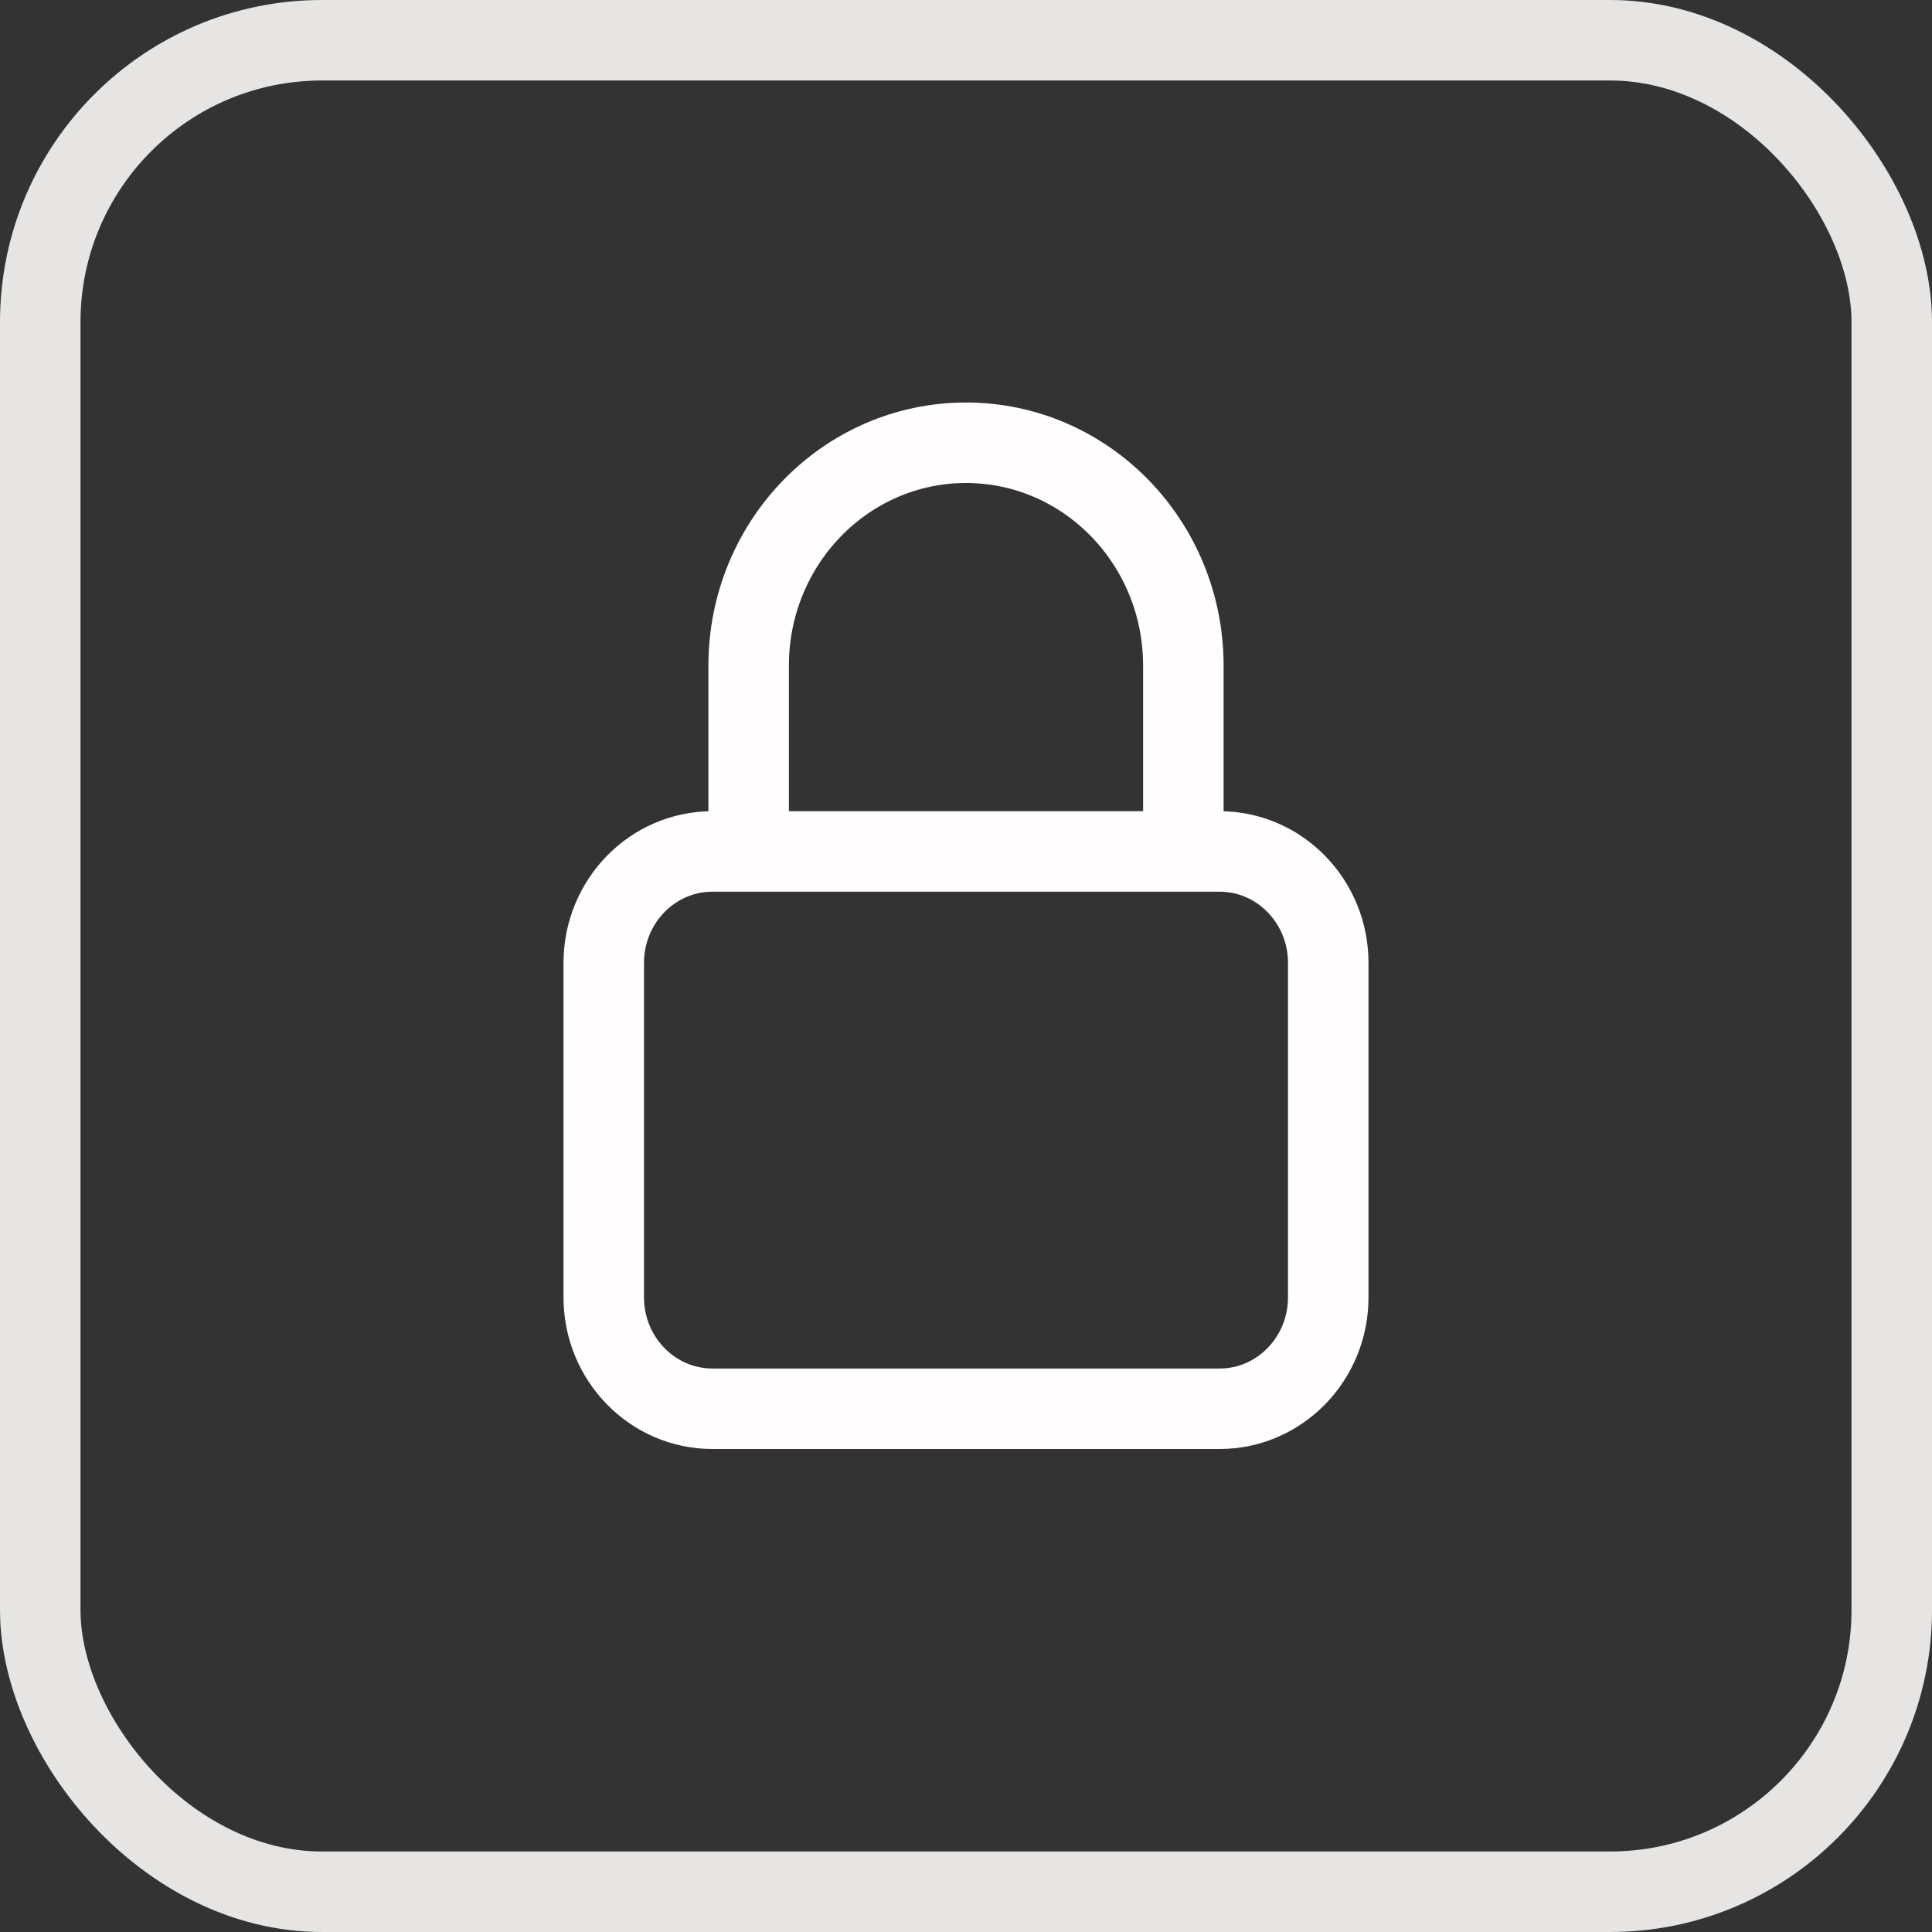 <svg width="48" height="48" viewBox="0 0 48 48" fill="none" xmlns="http://www.w3.org/2000/svg">
<rect x="0" y="0" width="48" height="48" fill="#333333" stroke="none"/>
<rect x="1" y="1" width="46" height="46" rx="7" stroke="#E6E5E3" stroke-width="2"/>
<path d="M29.4 21.154V16.538C29.4 13.48 26.982 11 24 11C21.018 11 18.6 13.48 18.6 16.538V21.154M17.7 35H30.3C31.791 35 33 33.76 33 32.231V23.923C33 22.394 31.791 21.154 30.3 21.154H17.7C16.209 21.154 15 22.394 15 23.923V32.231C15 33.76 16.209 35 17.7 35Z" stroke="#FFFDFD" stroke-width="2" stroke-linecap="round" stroke-linejoin="round"/>
</svg>
